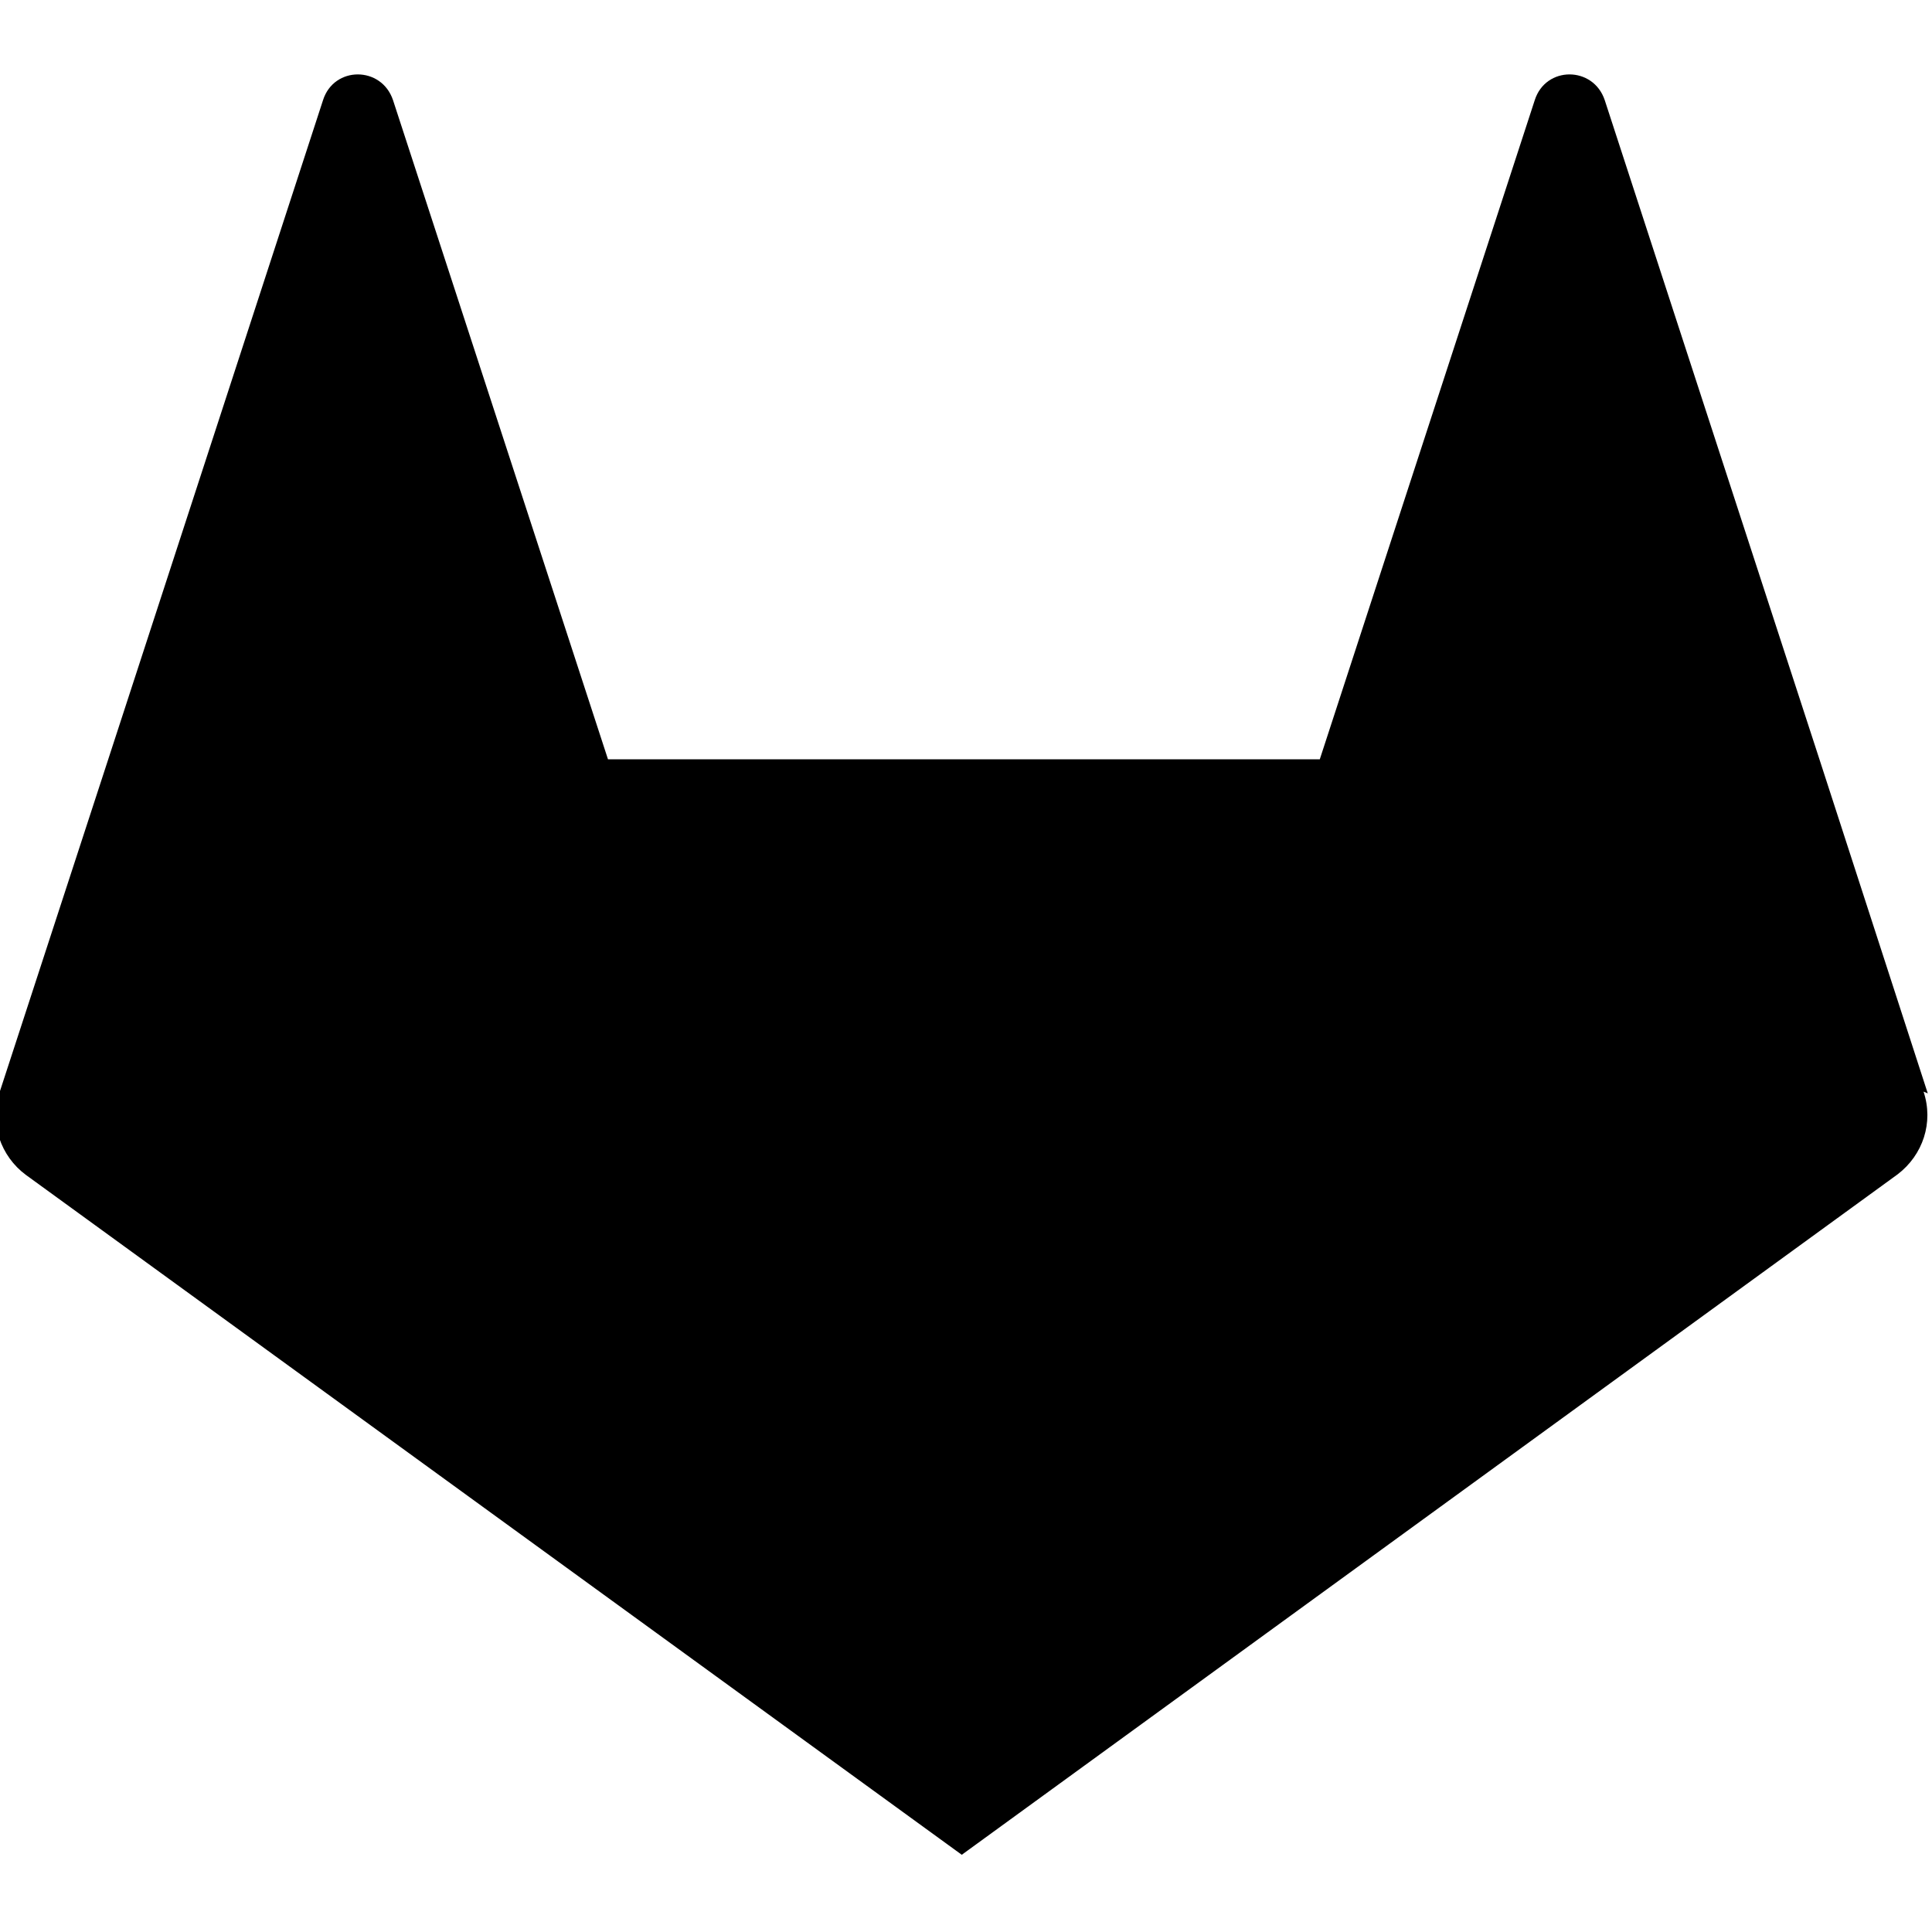 <svg viewBox="0 0 32 32" xmlns="http://www.w3.org/2000/svg"><path d="M31.93 18.11l-1.79-5.52L26.58 1.66c-.19-.57-.98-.57-1.16 0l-3.56 10.916H10.07L6.51 1.66c-.19-.57-.98-.57-1.16 0L1.79 12.585l-1.8 5.516c-.17.5.02 1.05.44 1.36l15.5 11.26 15.5-11.27c.42-.32.6-.86.43-1.37Z"/></svg>